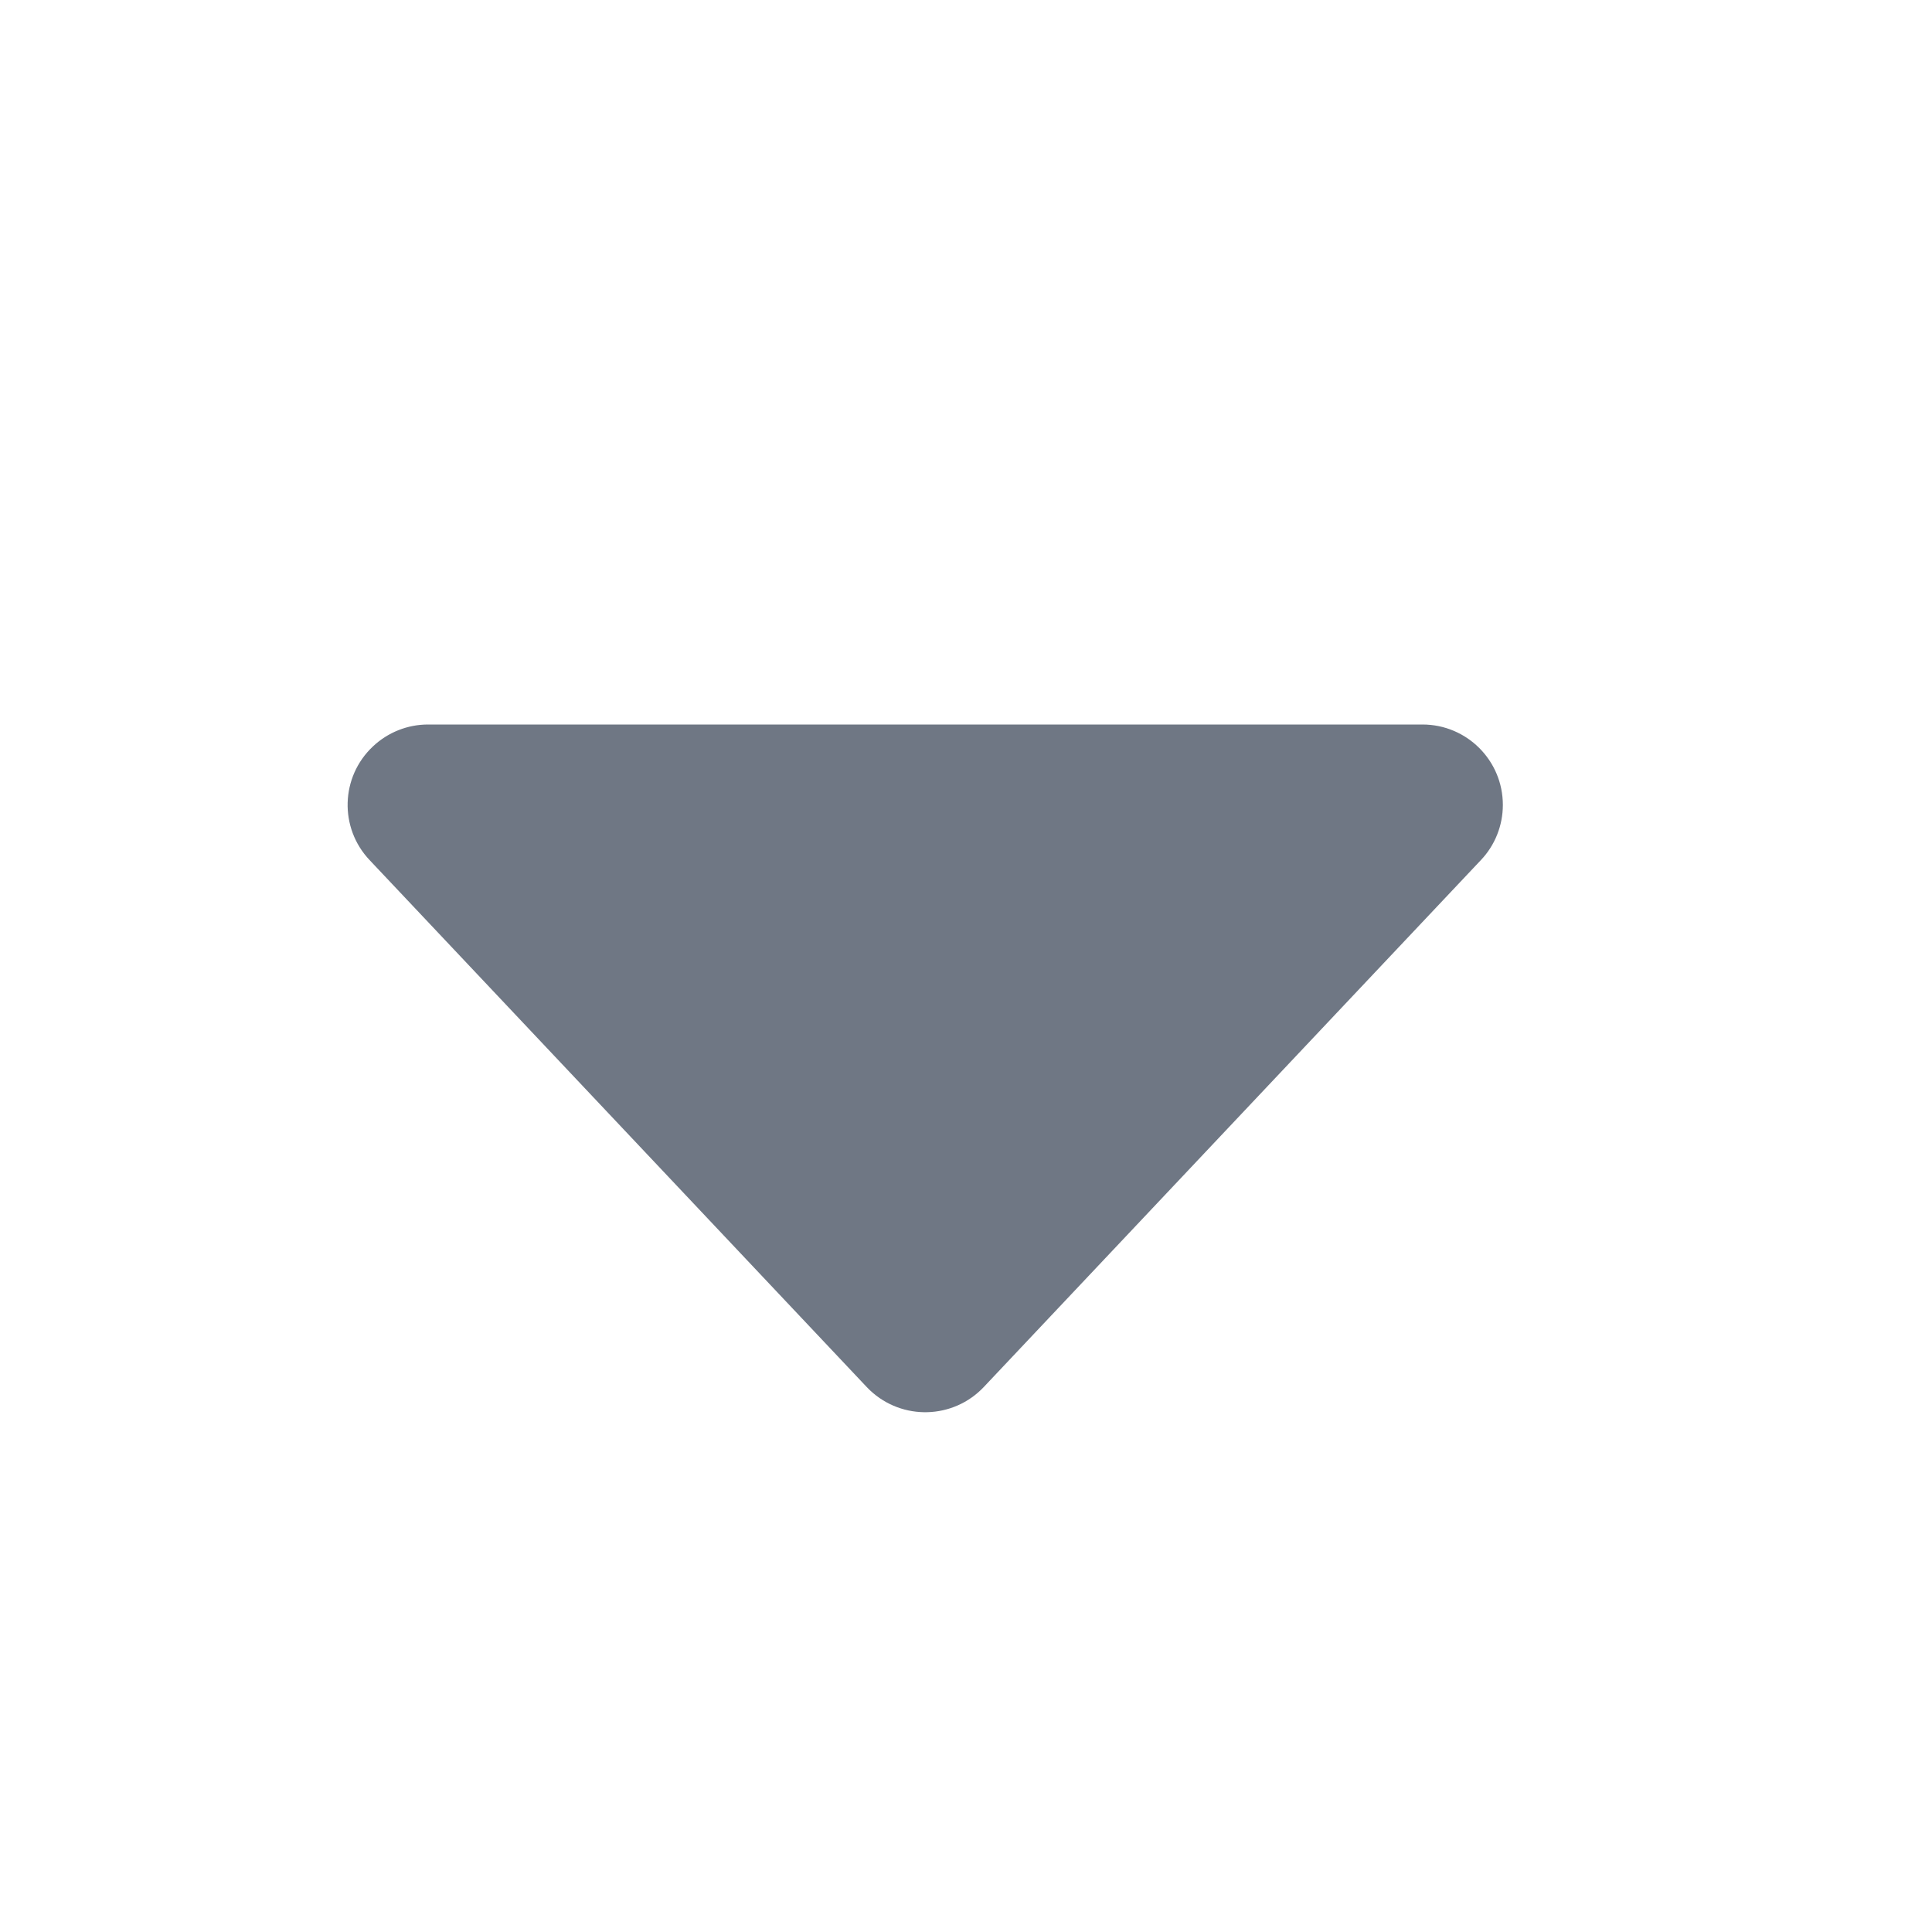 <?xml version="1.0" encoding="UTF-8"?>
<svg width="16px" height="16px" viewBox="0 0 16 16" version="1.1" xmlns="http://www.w3.org/2000/svg" xmlns:xlink="http://www.w3.org/1999/xlink">
    <title>icon/arrow</title>
    <g id="icon/arrow" stroke="none" stroke-width="1" fill="none" fill-rule="evenodd">
        <path d="M8.146,6.513 L12.263,10.877 C12.516,11.144 12.504,11.566 12.236,11.818 C12.112,11.935 11.949,12 11.779,12 L3.544,12 C3.176,12 2.878,11.702 2.878,11.334 C2.878,11.164 2.943,11 3.06,10.877 L7.177,6.513 C7.43,6.246 7.851,6.234 8.119,6.486 C8.128,6.495 8.137,6.504 8.146,6.513 Z" id="Triangle" fill="#6F7784" transform="translate(7.662, 9) rotate(-180) translate(-7.662, -9) "></path>
    </g>
</svg>